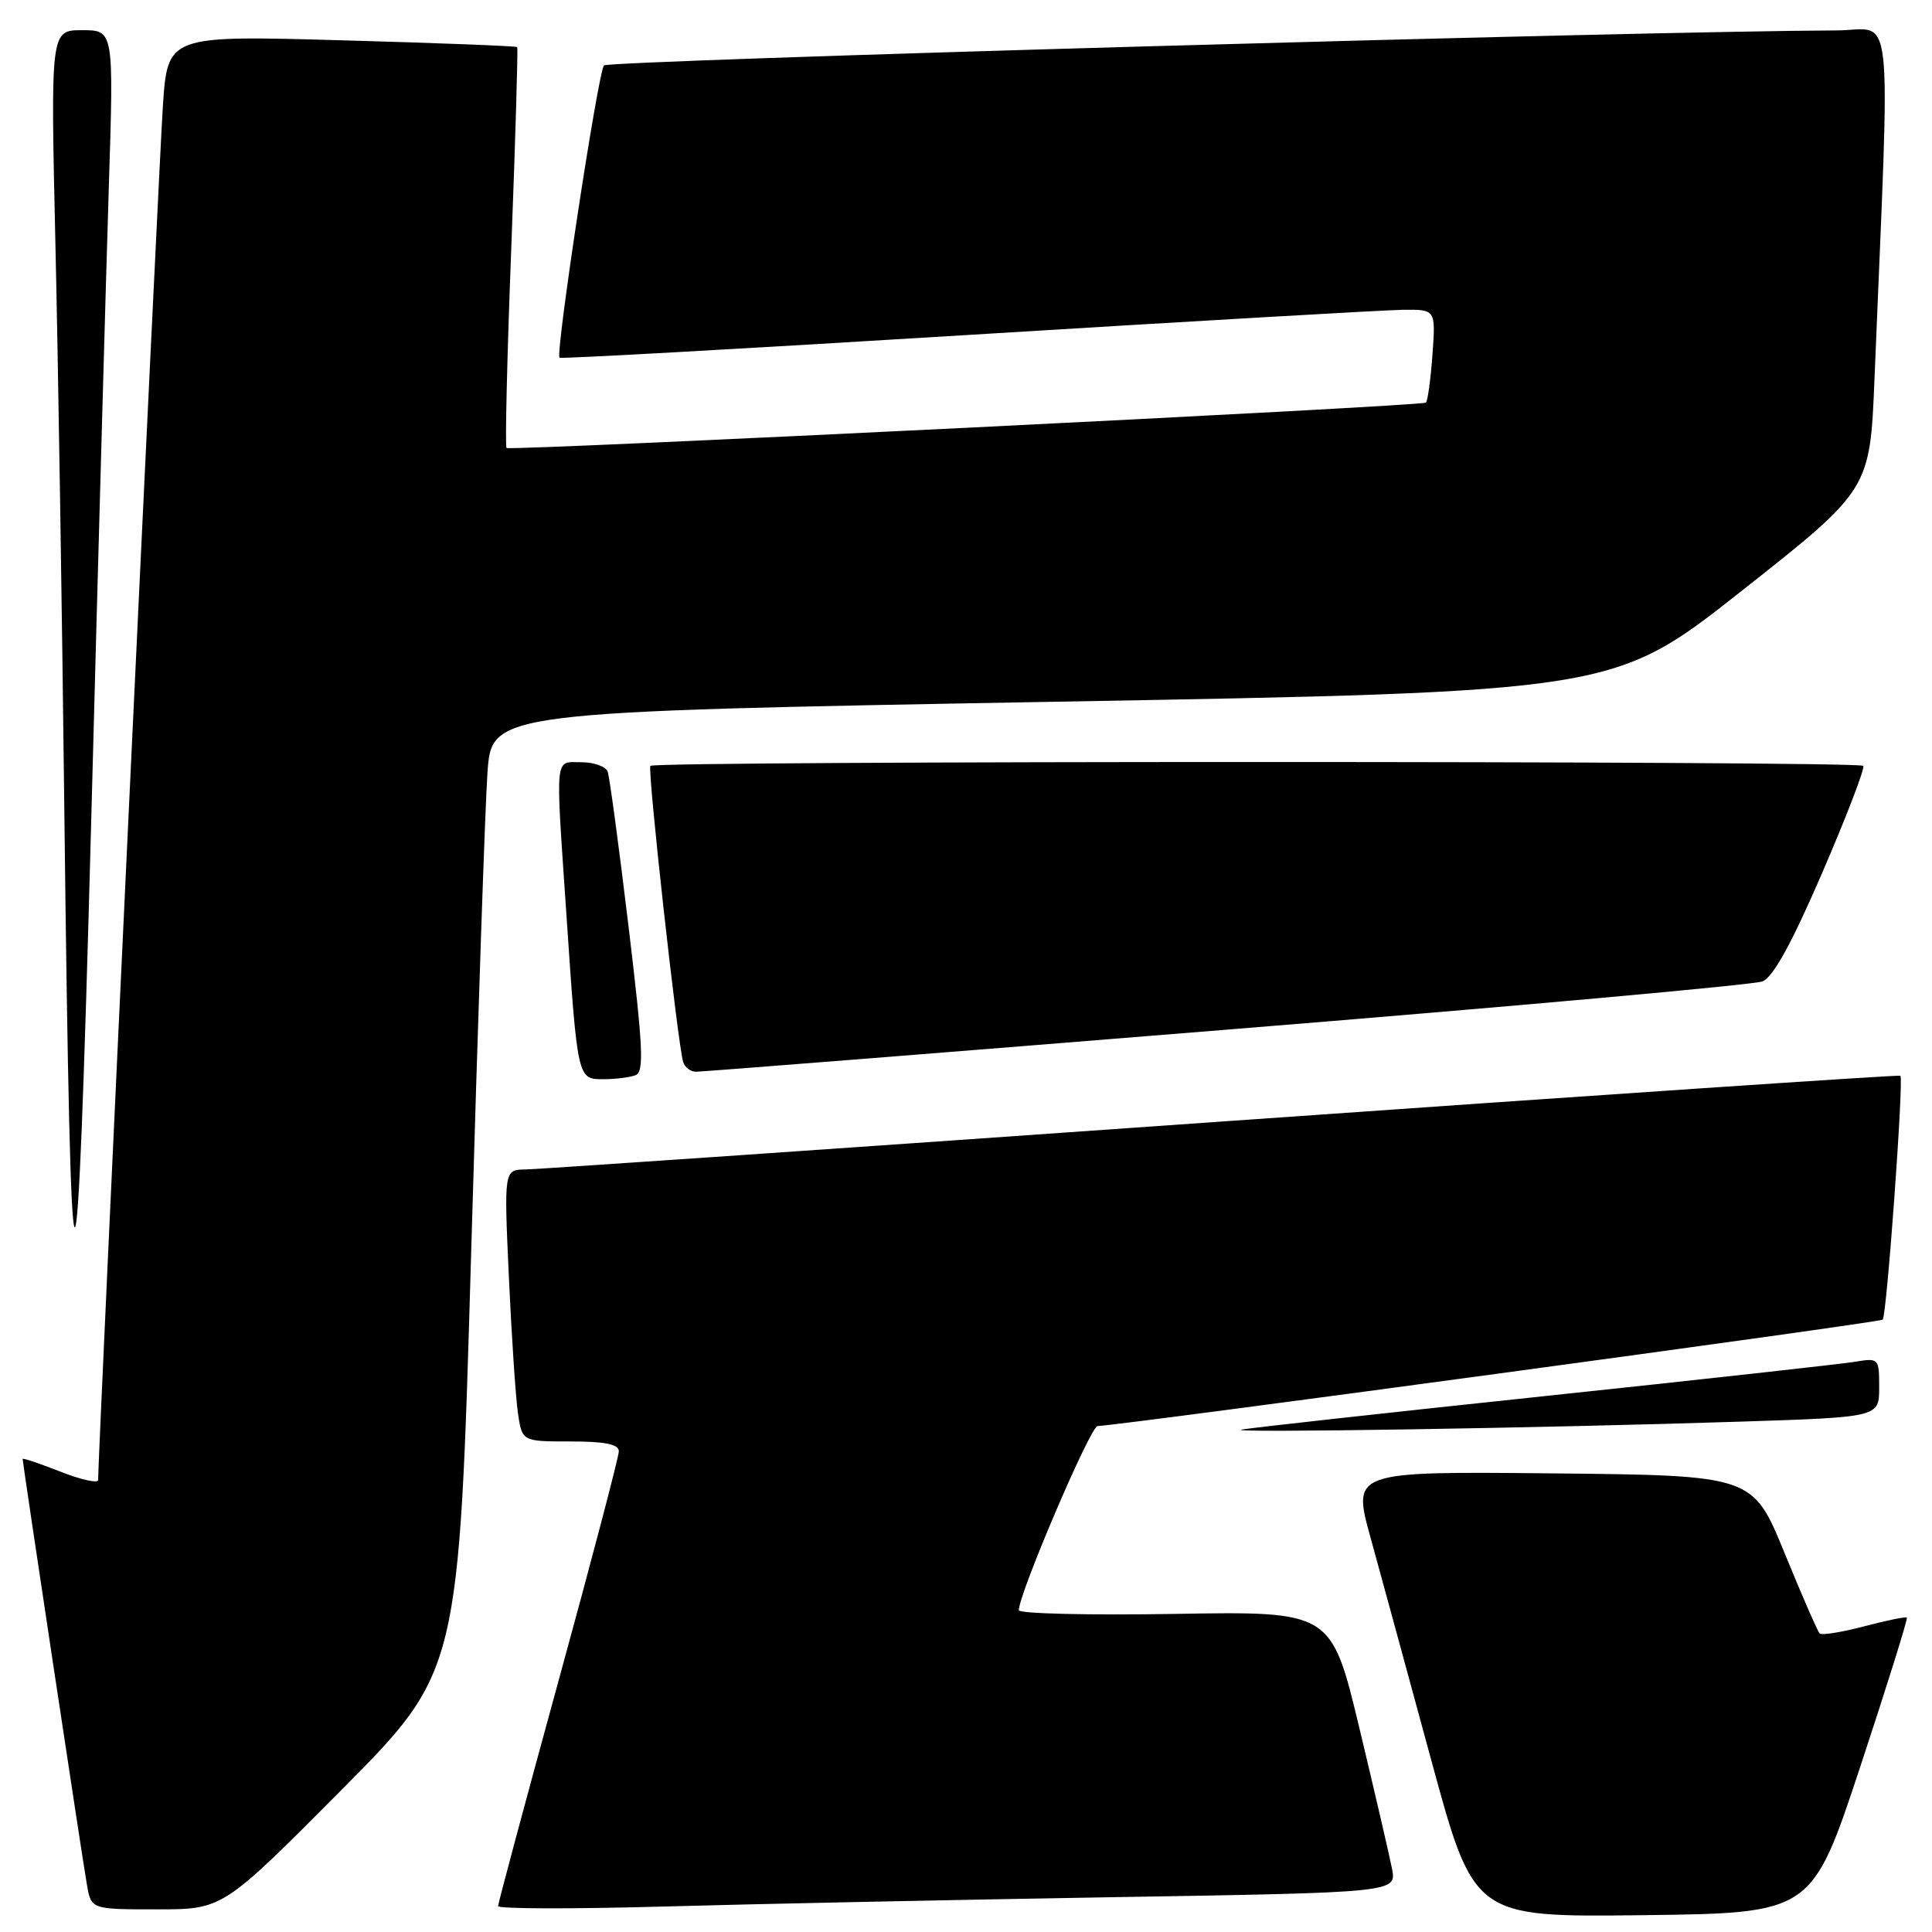 <?xml version="1.0" encoding="UTF-8" standalone="no"?>
<!DOCTYPE svg PUBLIC "-//W3C//DTD SVG 1.1//EN" "http://www.w3.org/Graphics/SVG/1.1/DTD/svg11.dtd" >
<svg xmlns="http://www.w3.org/2000/svg" xmlns:xlink="http://www.w3.org/1999/xlink" version="1.1" viewBox="0 0 256 256">
 <g >
 <path fill="currentColor"
d=" M 246.51 234.05 C 250.04 223.36 252.82 214.48 252.67 214.34 C 252.53 214.19 249.97 214.72 247.00 215.50 C 244.03 216.28 241.38 216.71 241.11 216.44 C 240.85 216.18 238.74 211.36 236.44 205.73 C 232.25 195.50 232.25 195.50 205.71 195.23 C 179.18 194.97 179.18 194.97 181.60 203.73 C 182.93 208.56 186.56 221.85 189.66 233.27 C 195.31 254.04 195.31 254.04 217.70 253.77 C 240.08 253.50 240.08 253.50 246.51 234.05 Z  M 45.17 237.25 C 60.83 221.50 60.83 221.50 62.43 166.00 C 63.31 135.47 64.28 106.86 64.59 102.41 C 65.15 94.32 65.15 94.32 139.50 92.99 C 213.84 91.67 213.84 91.67 230.81 78.27 C 247.78 64.88 247.78 64.88 248.38 50.19 C 250.48 -1.09 251.04 4.00 243.37 4.03 C 217.06 4.13 80.61 8.01 80.03 8.67 C 79.24 9.58 73.56 46.93 74.14 47.40 C 74.34 47.56 98.58 46.21 128.00 44.40 C 157.43 42.59 183.47 41.08 185.87 41.05 C 190.24 41.00 190.24 41.00 189.81 46.98 C 189.57 50.27 189.18 53.14 188.94 53.35 C 188.42 53.82 67.68 59.77 67.12 59.36 C 66.91 59.20 67.19 47.25 67.75 32.79 C 68.30 18.33 68.65 6.38 68.53 6.24 C 68.42 6.10 57.94 5.69 45.26 5.34 C 22.21 4.69 22.21 4.69 21.58 14.09 C 21.07 21.59 13.00 192.87 13.00 196.11 C 13.00 196.58 10.75 196.08 8.00 195.00 C 5.25 193.92 3.00 193.16 3.00 193.32 C 3.00 193.87 10.94 246.49 11.52 249.75 C 12.09 253.00 12.09 253.00 20.81 253.00 C 29.52 253.00 29.52 253.00 45.17 237.25 Z  M 147.27 251.39 C 185.05 250.77 185.05 250.77 184.45 247.63 C 184.12 245.91 182.17 237.53 180.13 229.00 C 176.41 213.50 176.41 213.50 155.71 213.85 C 144.32 214.04 135.00 213.82 135.00 213.36 C 135.00 211.19 144.48 189.00 145.43 188.96 C 148.64 188.85 249.10 175.24 249.47 174.86 C 250.00 174.33 252.28 142.92 251.81 142.54 C 251.64 142.40 211.22 145.13 162.00 148.60 C 112.78 152.08 71.21 154.94 69.64 154.96 C 66.78 155.00 66.78 155.00 67.43 169.25 C 67.79 177.09 68.33 185.19 68.63 187.25 C 69.18 191.00 69.18 191.00 75.59 191.00 C 80.18 191.00 82.00 191.37 82.00 192.30 C 82.00 193.01 78.40 206.72 74.00 222.75 C 69.60 238.79 66.00 252.21 66.00 252.57 C 66.00 252.94 75.79 252.96 87.75 252.63 C 99.71 252.29 126.50 251.74 147.27 251.39 Z  M 230.75 188.37 C 249.00 187.78 249.00 187.78 249.00 183.85 C 249.00 179.96 248.96 179.92 245.75 180.45 C 243.96 180.74 225.40 182.80 204.50 185.01 C 183.60 187.22 165.60 189.21 164.50 189.43 C 162.14 189.90 204.59 189.22 230.75 188.37 Z  M 14.42 24.75 C 15.08 4.00 15.08 4.00 10.89 4.00 C 6.70 4.00 6.70 4.00 7.34 32.25 C 7.70 47.79 8.23 81.42 8.52 107.00 C 9.37 180.62 10.16 181.07 12.08 109.00 C 13.00 74.08 14.06 36.16 14.42 24.75 Z  M 84.21 142.47 C 85.37 142.03 85.21 138.79 83.28 122.72 C 82.01 112.15 80.77 102.94 80.52 102.25 C 80.27 101.56 78.70 101.00 77.03 101.00 C 73.45 101.00 73.59 99.61 75.04 121.00 C 76.53 143.11 76.51 143.00 79.96 143.00 C 81.54 143.00 83.46 142.76 84.21 142.47 Z  M 162.50 136.44 C 200.45 133.37 232.42 130.49 233.54 130.04 C 234.95 129.48 237.42 124.99 241.44 115.68 C 244.66 108.22 247.11 101.84 246.90 101.48 C 246.47 100.80 86.87 100.80 86.18 101.48 C 85.76 101.90 89.82 138.54 90.53 140.75 C 90.76 141.44 91.51 142.01 92.22 142.01 C 92.92 142.02 124.55 139.52 162.50 136.44 Z "/>
</g>
</svg>